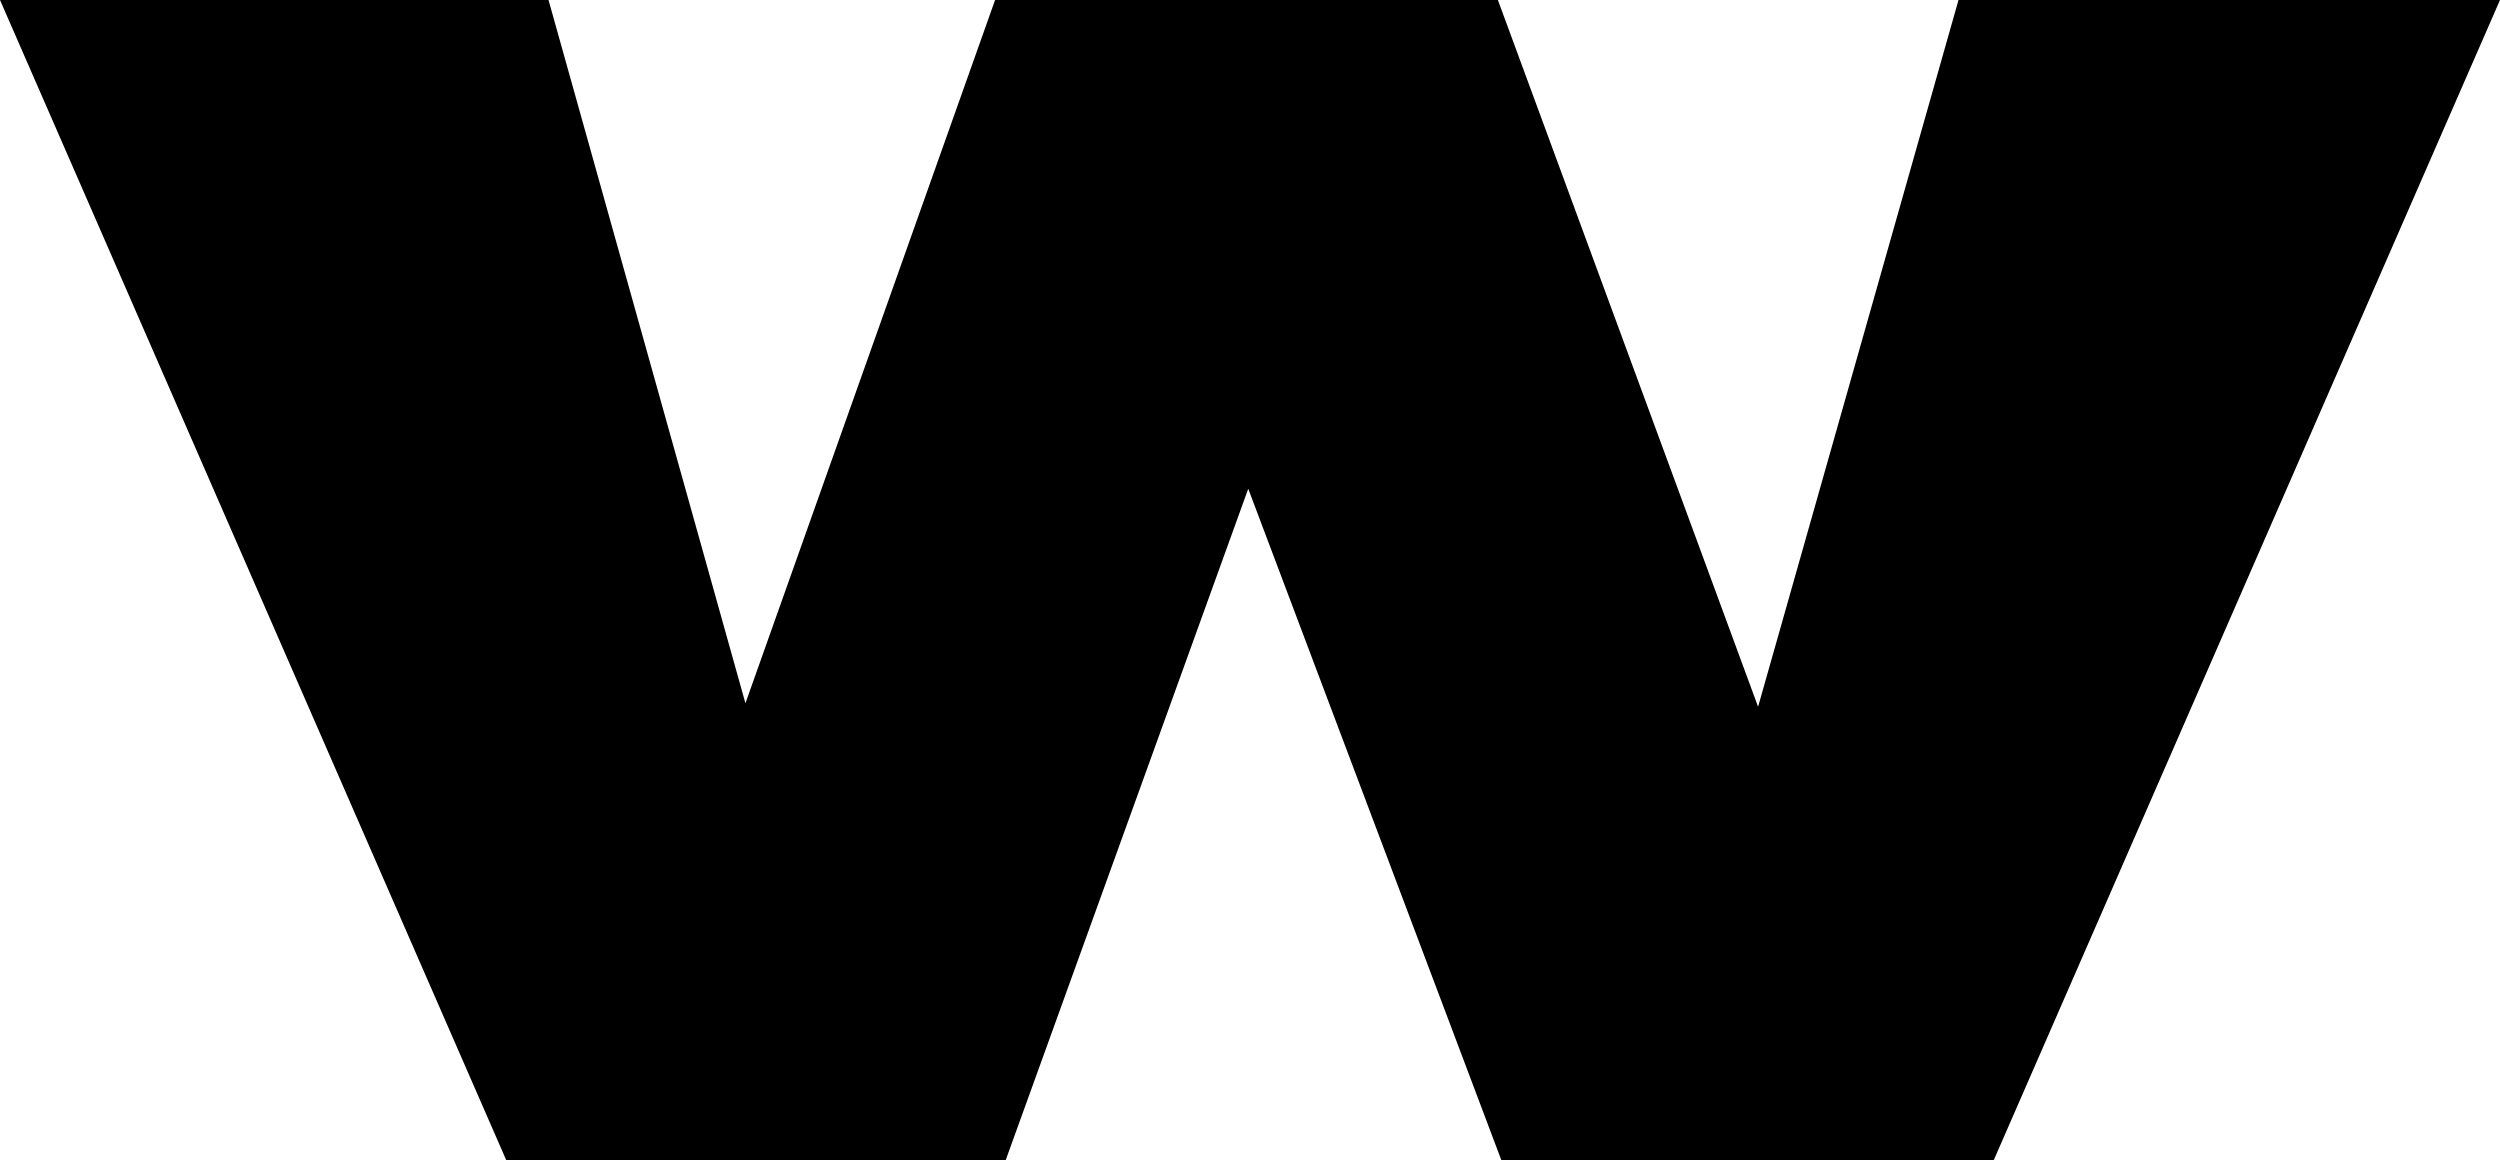 <?xml version="1.0" encoding="UTF-8" standalone="no"?>
<svg xmlns:xlink="http://www.w3.org/1999/xlink" height="16.5px" width="35.55px" xmlns="http://www.w3.org/2000/svg">
  <g transform="matrix(1.0, 0.0, 0.0, 1.0, -382.1, -253.6)">
    <path d="M417.65 253.6 L410.45 270.1 403.45 270.1 399.85 260.55 396.4 270.1 389.3 270.1 382.1 253.6 389.9 253.6 392.7 263.6 396.25 253.6 403.4 253.6 407.1 263.65 409.95 253.6 417.65 253.6" fill="#000000" fill-rule="evenodd" stroke="none"/>
  </g>
</svg>
